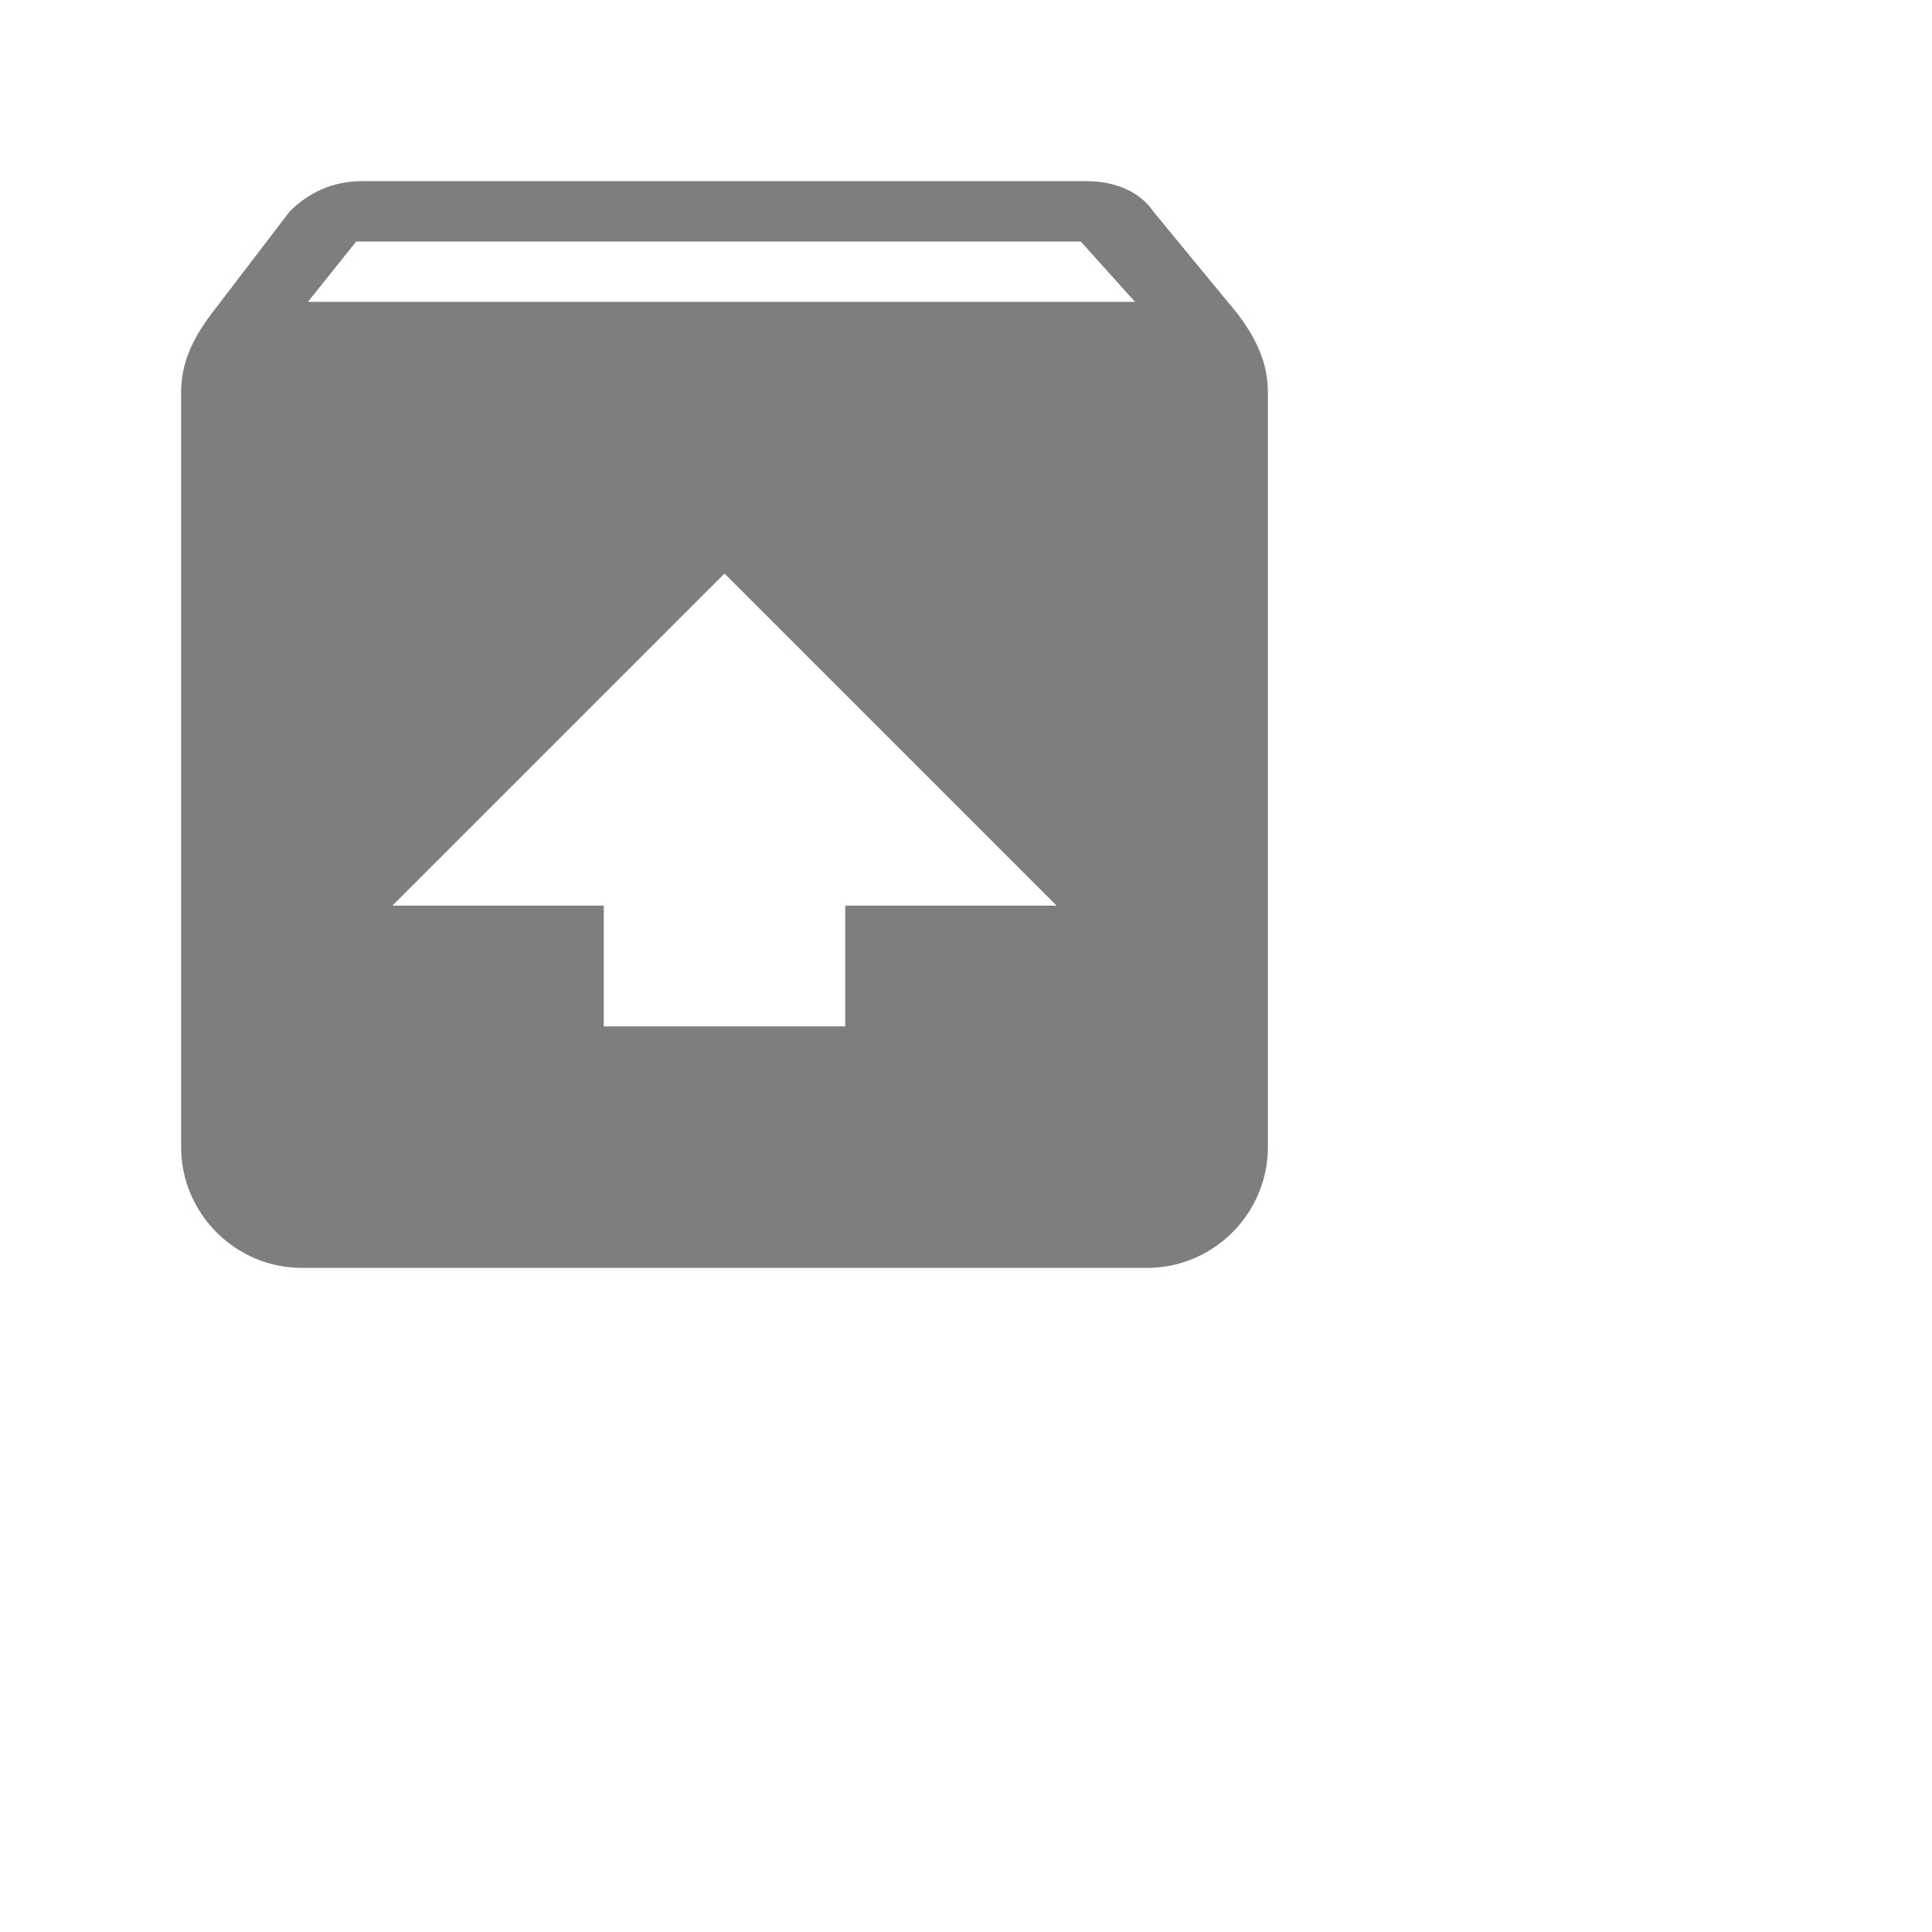 <svg xmlns="http://www.w3.org/2000/svg" xml:space="preserve" viewBox="0 0 32 32">
  <path fill="none" d="M0 0h24v24H0z"/>
  <path fill="#7E7E7E" d="m20.5 5.2-1.4-1.7c-.2-.3-.6-.5-1.1-.5H6c-.5 0-.9.2-1.2.5L3.5 5.2c-.3.4-.5.8-.5 1.3V19c0 1.1.9 2 2 2h14c1.1 0 2-.9 2-2V6.5c0-.5-.2-.9-.5-1.3zM12 9.5l5.5 5.5H14v2h-4v-2H6.5L12 9.5zM5.1 5l.8-1h12l.9 1H5.1z"/>
</svg>
